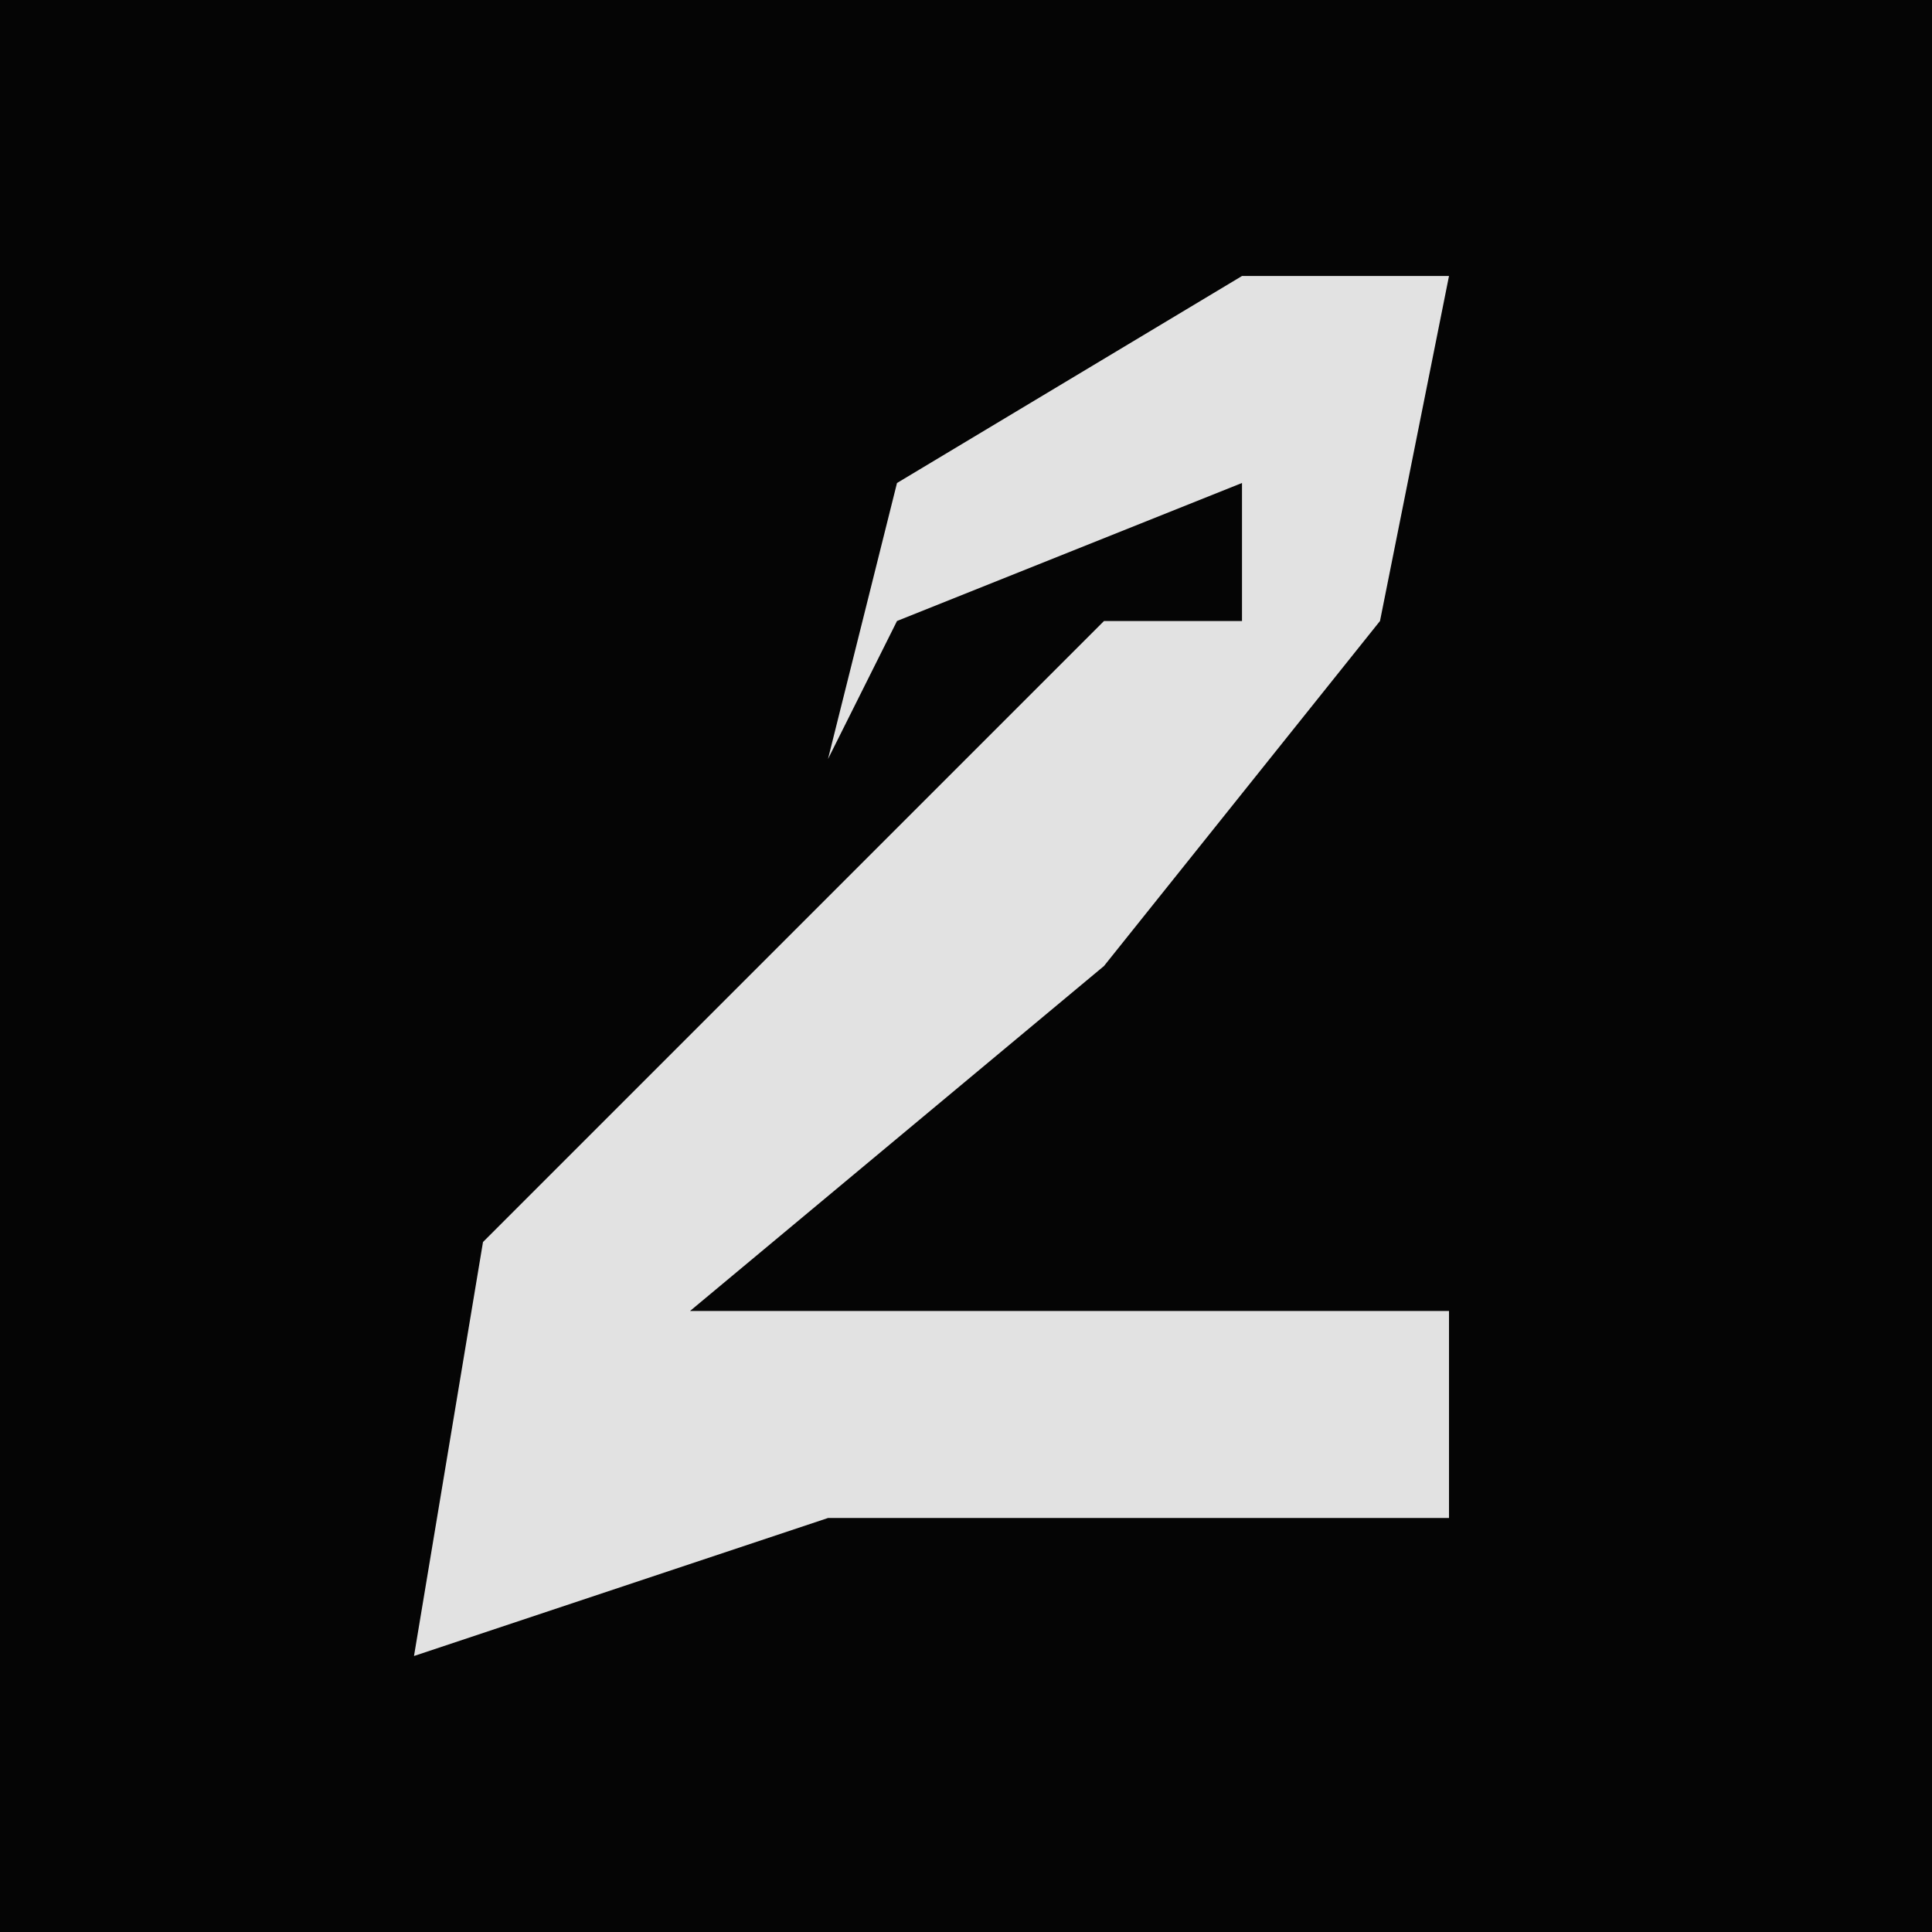 <?xml version="1.0" encoding="UTF-8"?>
<svg version="1.1" xmlns="http://www.w3.org/2000/svg" width="28" height="28">
<path d="M0,0 L28,0 L28,28 L0,28 Z " fill="#050505" transform="translate(0,0)"/>
<path d="M0,0 L3,0 L2,5 L-2,10 L-8,15 L3,15 L3,18 L-6,18 L-12,20 L-11,14 L-2,5 L0,5 L0,3 L-5,5 L-6,7 L-5,3 Z " fill="#E2E2E2" transform="translate(18,4)"/>
</svg>
